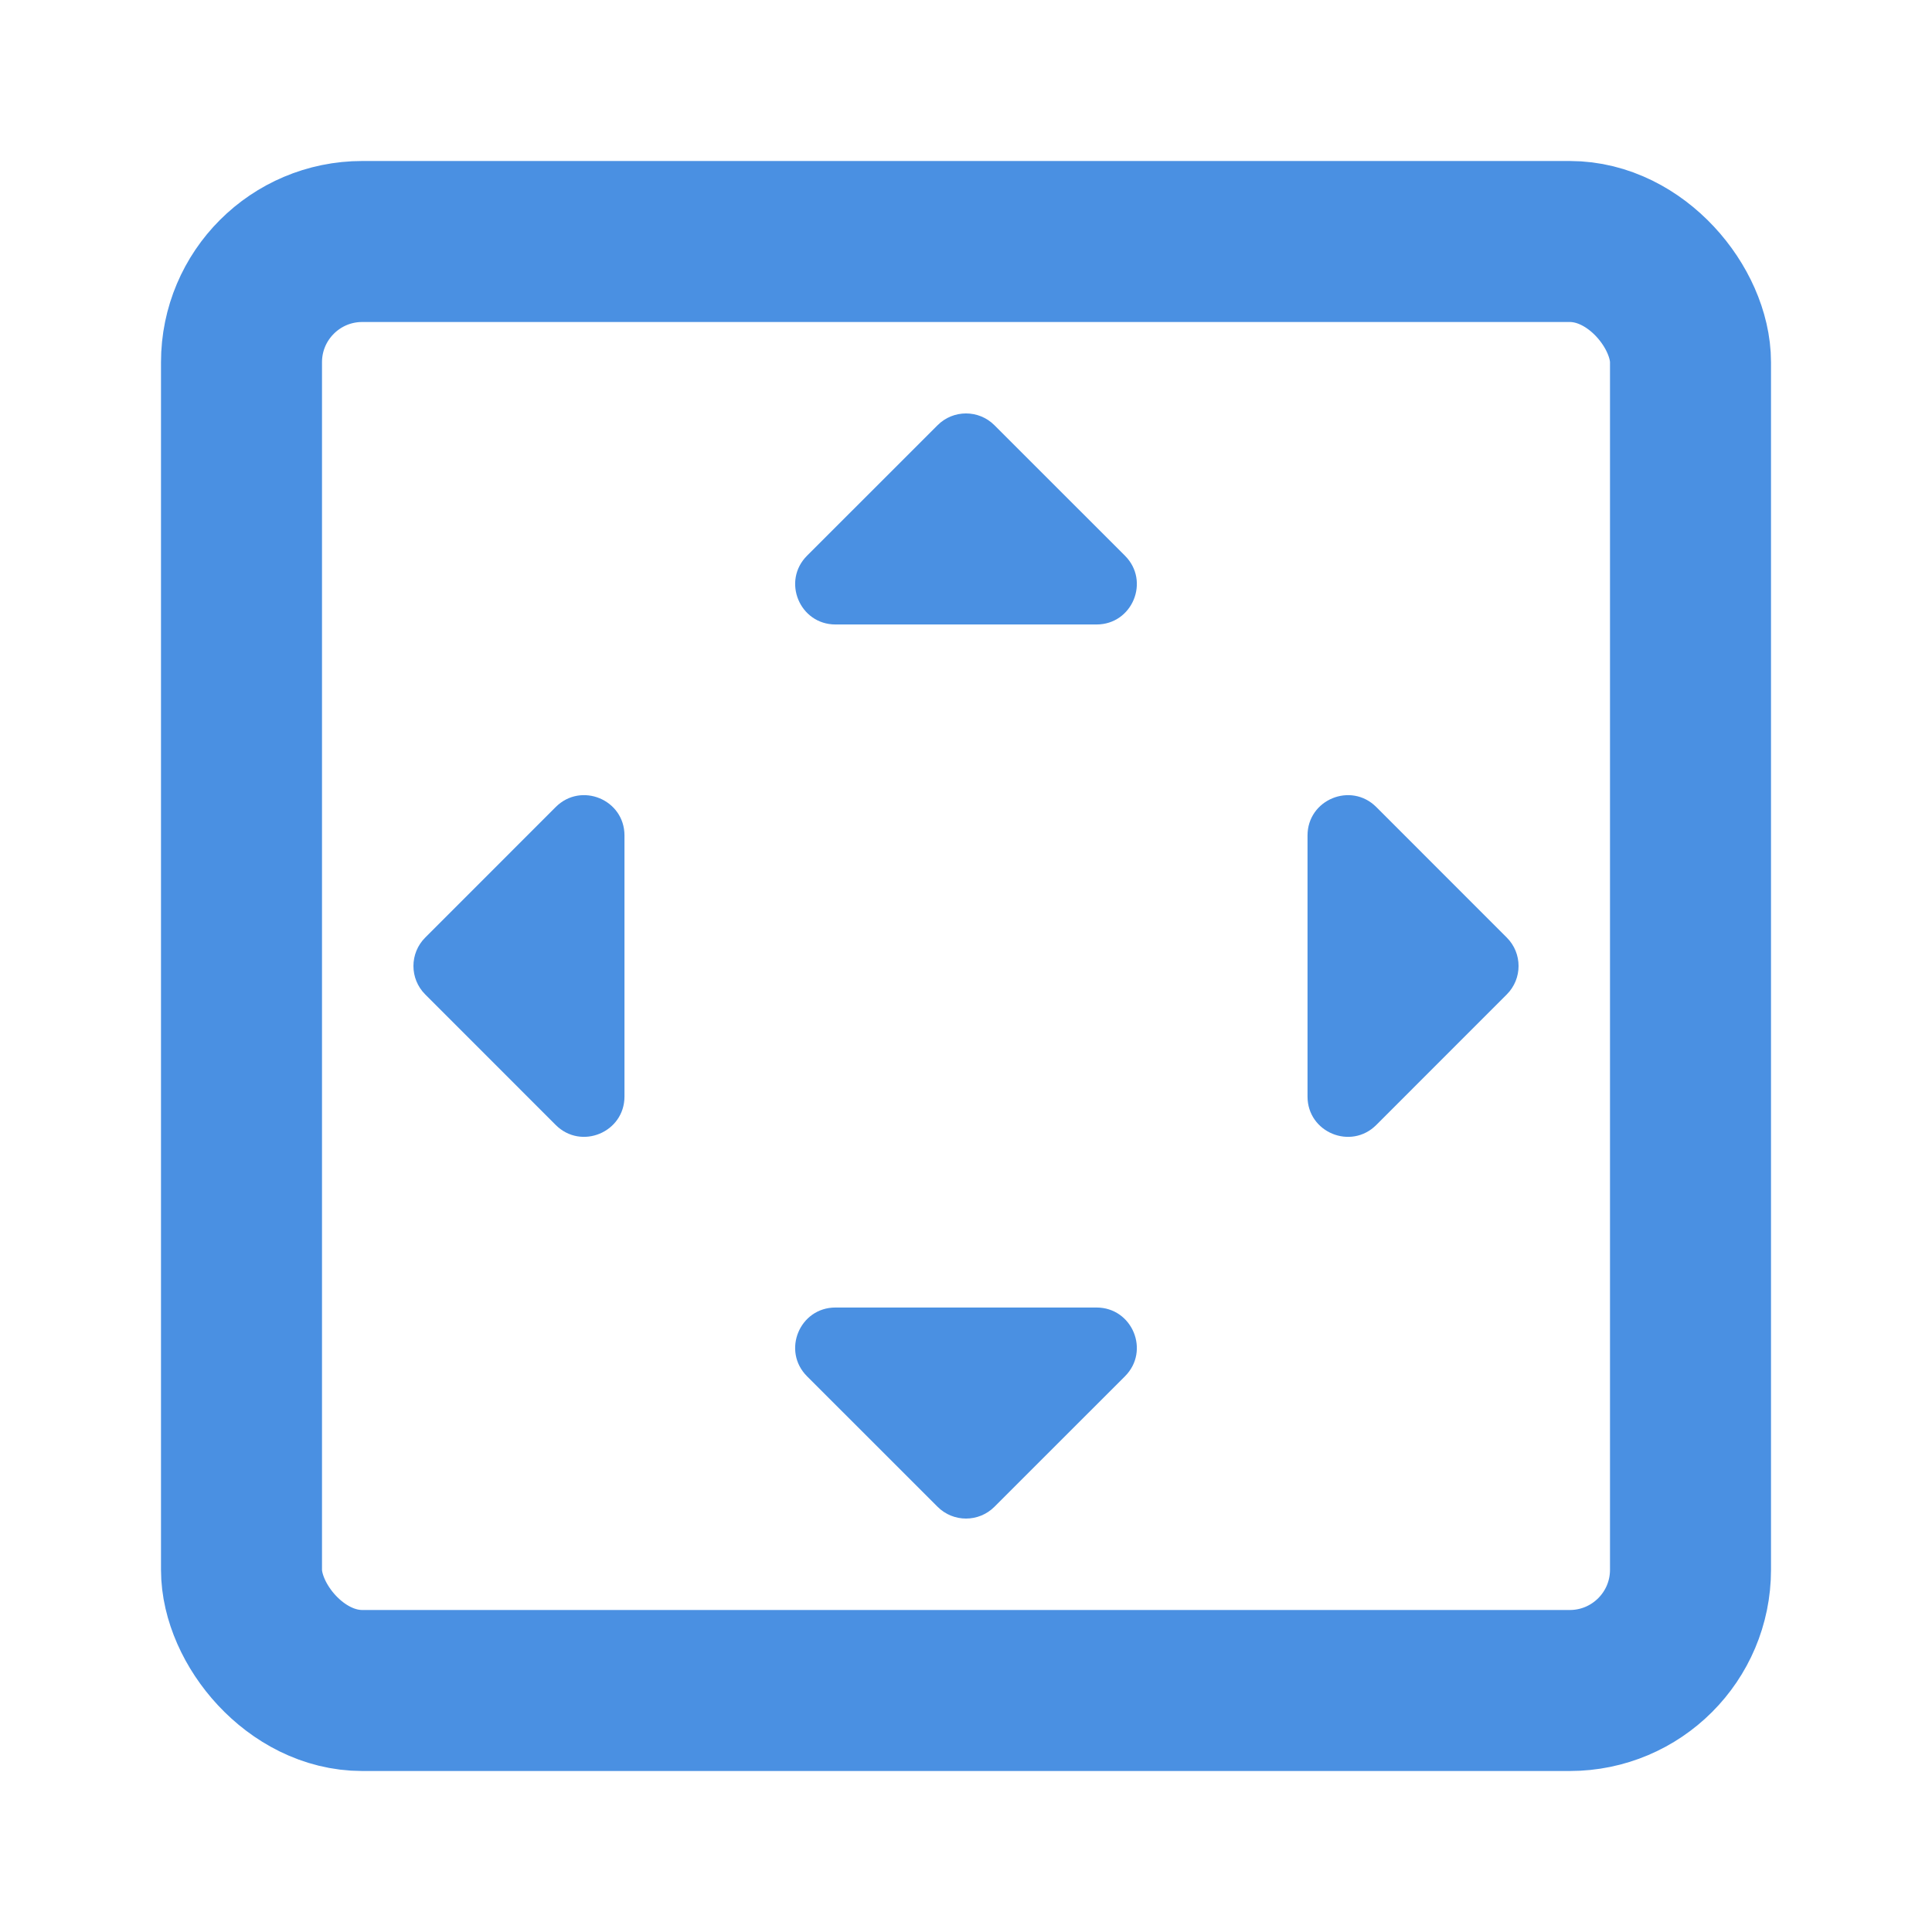 <?xml version="1.0" encoding="UTF-8"?><svg width="21" height="21" viewBox="0 0 48 48" fill="none" xmlns="http://www.w3.org/2000/svg"><g clip-path="url(#icon-4eb50e8ec7a05e8c)"><rect x="6" y="6" width="36" height="36" rx="3" fill="none" stroke="#4a90e2" stroke-width="4"/><path d="M23.293 10.565L20.05 13.807C19.42 14.438 19.867 15.515 20.758 15.515H27.243C28.134 15.515 28.58 14.438 27.95 13.807L24.707 10.565C24.317 10.174 23.683 10.174 23.293 10.565Z" fill="#4a90e2"/><path d="M10.565 24.707L13.807 27.95C14.438 28.58 15.515 28.133 15.515 27.242V20.757C15.515 19.866 14.438 19.42 13.807 20.05L10.565 23.293C10.174 23.683 10.174 24.317 10.565 24.707Z" fill="#4a90e2"/><path d="M24.707 37.435L27.95 34.193C28.58 33.562 28.133 32.485 27.242 32.485H20.757C19.866 32.485 19.42 33.562 20.05 34.193L23.293 37.435C23.683 37.826 24.317 37.826 24.707 37.435Z" fill="#4a90e2"/><path d="M37.435 23.293L34.193 20.05C33.562 19.42 32.485 19.867 32.485 20.758V27.243C32.485 28.134 33.562 28.58 34.193 27.95L37.435 24.707C37.826 24.317 37.826 23.683 37.435 23.293Z" fill="#4a90e2"/></g><defs><clipPath id="icon-4eb50e8ec7a05e8c"><rect width="48" height="48" fill="#4a90e2"/></clipPath></defs></svg>